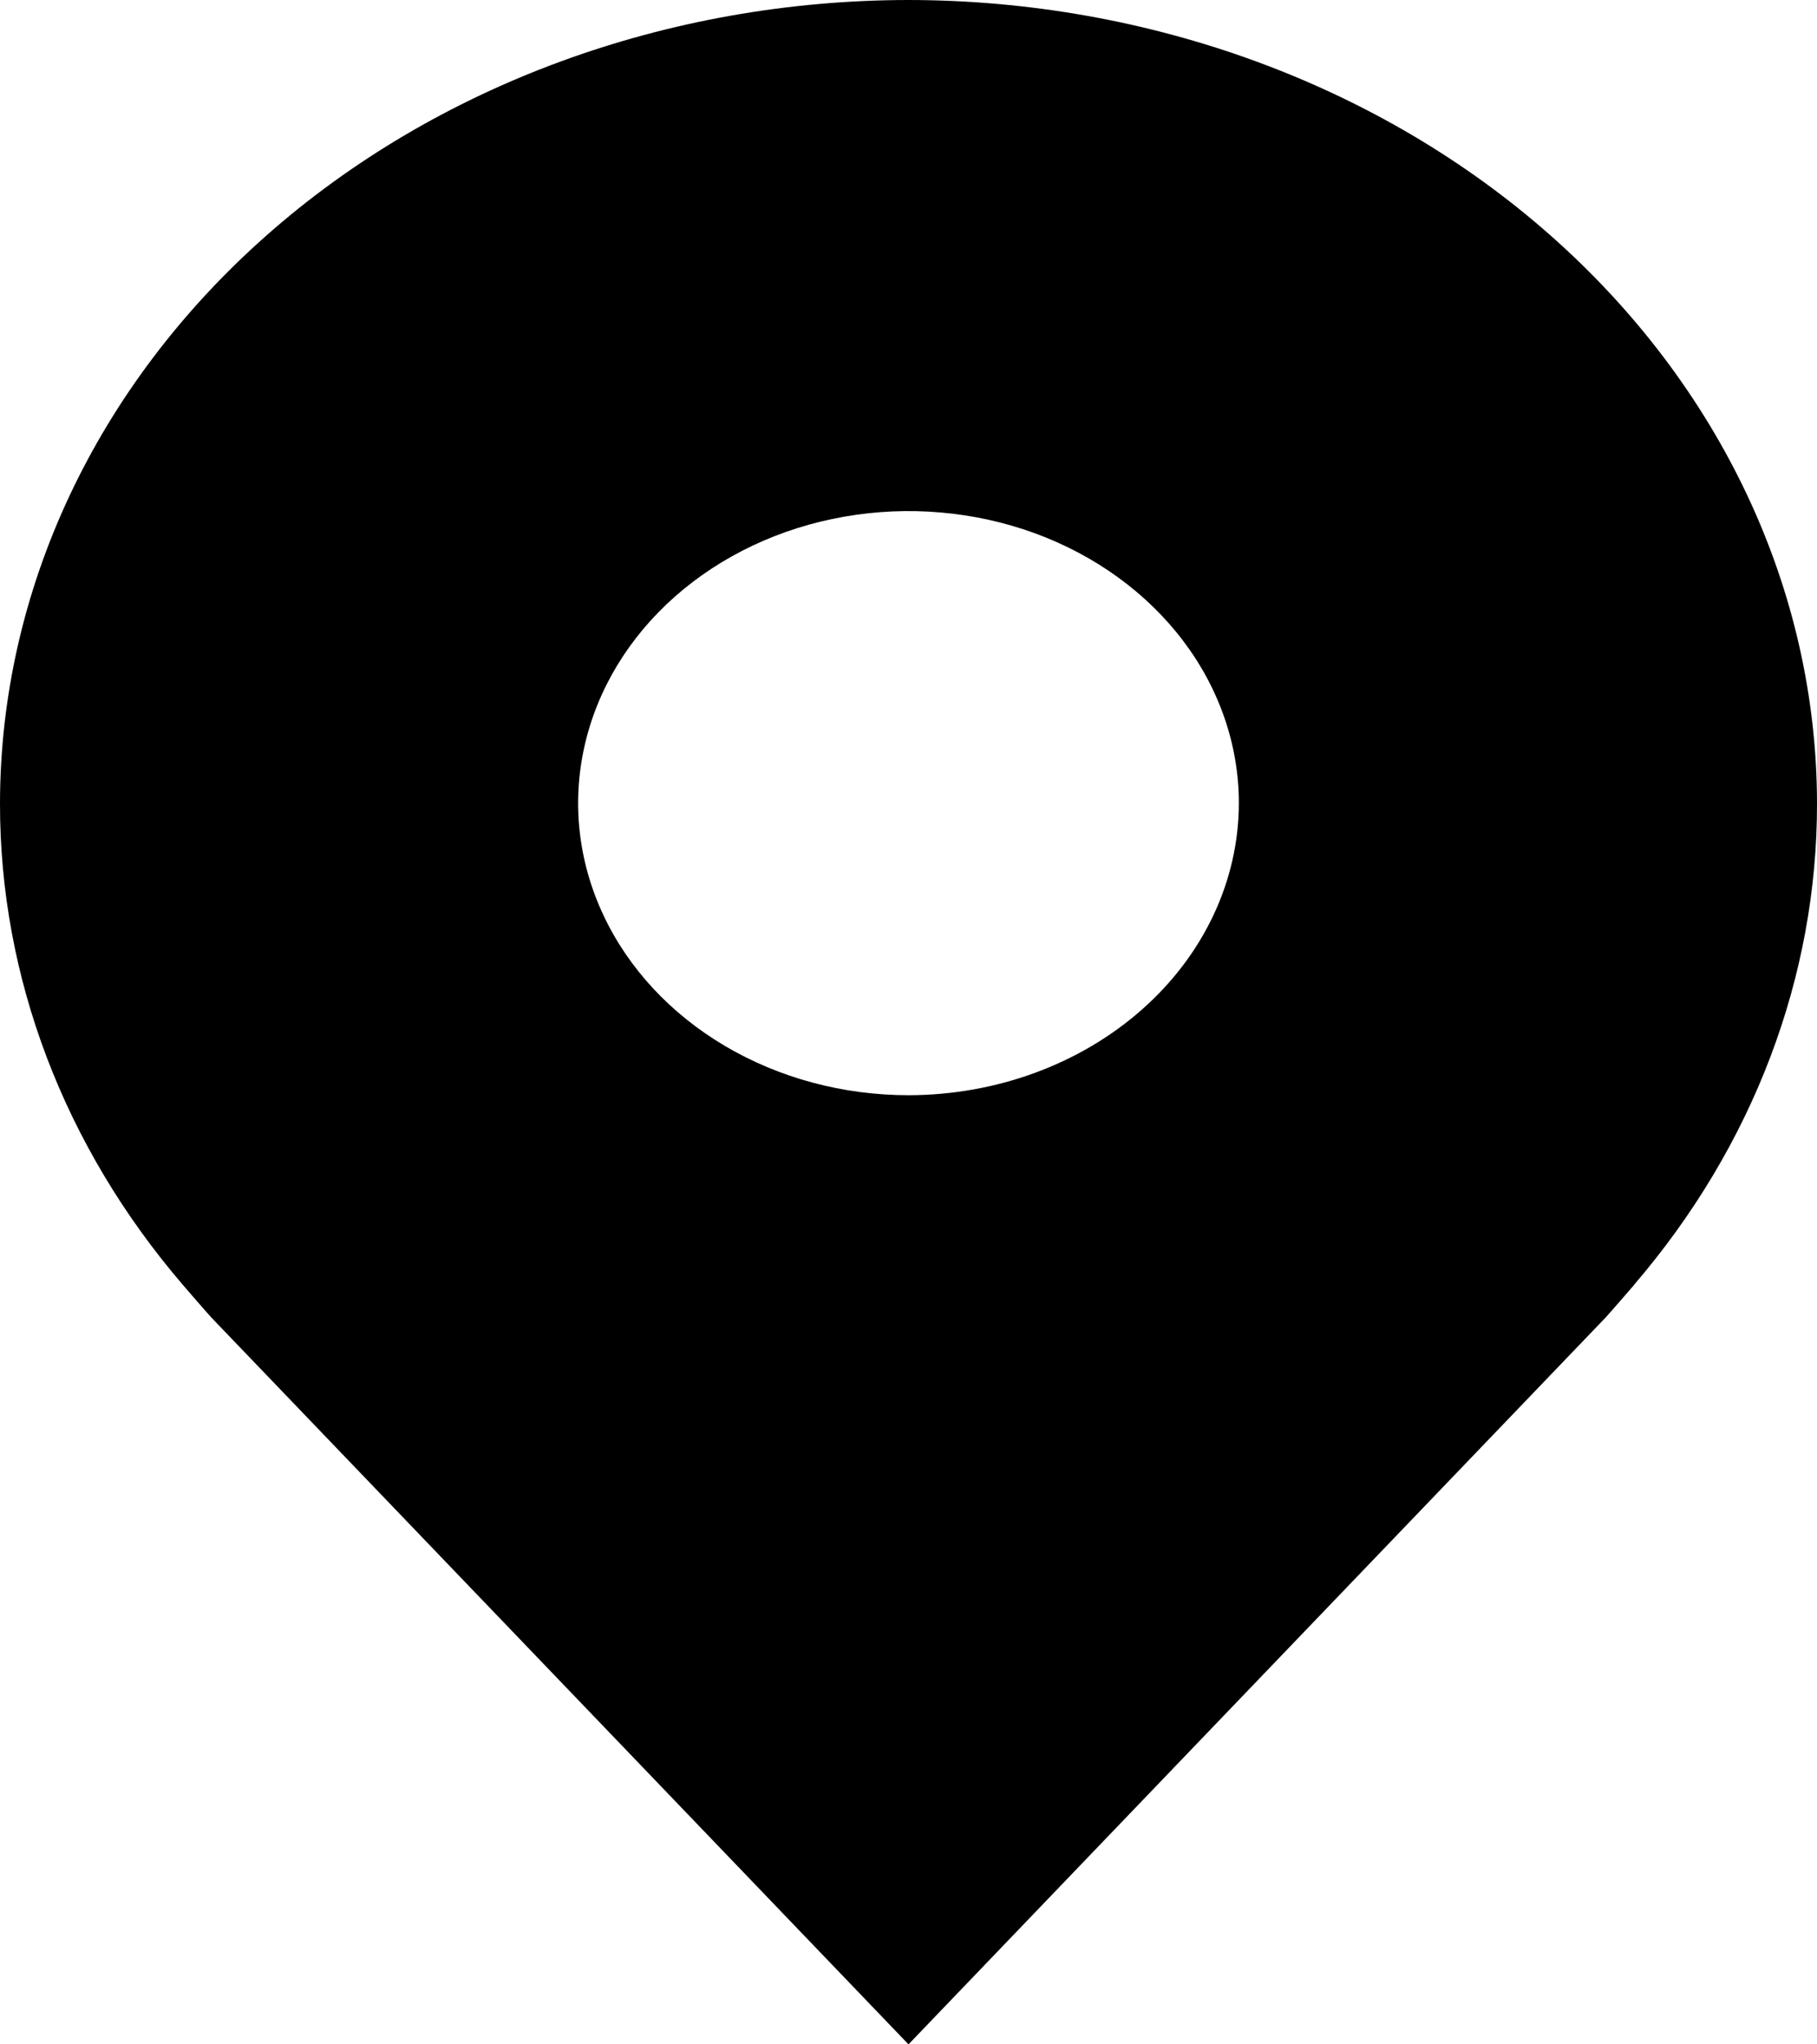 <svg width="32" height="36" viewBox="0 0 32 36" fill="none" xmlns="http://www.w3.org/2000/svg">
<path d="M16 0C11.758 0.004 7.691 1.496 4.692 4.147C1.692 6.799 0.005 10.393 1.76357e-06 14.143C-0.005 17.207 1.127 20.188 3.223 22.629C3.223 22.629 3.66 23.136 3.731 23.21L16 36L28.275 23.203C28.339 23.135 28.777 22.629 28.777 22.629L28.778 22.625C30.873 20.185 32.005 17.206 32 14.143C31.995 10.393 30.308 6.799 27.308 4.147C24.309 1.496 20.242 0.004 16 0ZM16 19.286C14.849 19.286 13.724 18.984 12.768 18.419C11.811 17.854 11.065 17.051 10.625 16.111C10.184 15.171 10.069 14.137 10.294 13.139C10.518 12.142 11.072 11.226 11.886 10.506C12.7 9.787 13.736 9.297 14.865 9.099C15.993 8.9 17.163 9.002 18.227 9.391C19.29 9.781 20.198 10.44 20.838 11.286C21.477 12.131 21.818 13.126 21.818 14.143C21.816 15.506 21.203 16.813 20.112 17.777C19.021 18.742 17.543 19.284 16 19.286Z" fill="black"/>
</svg>
